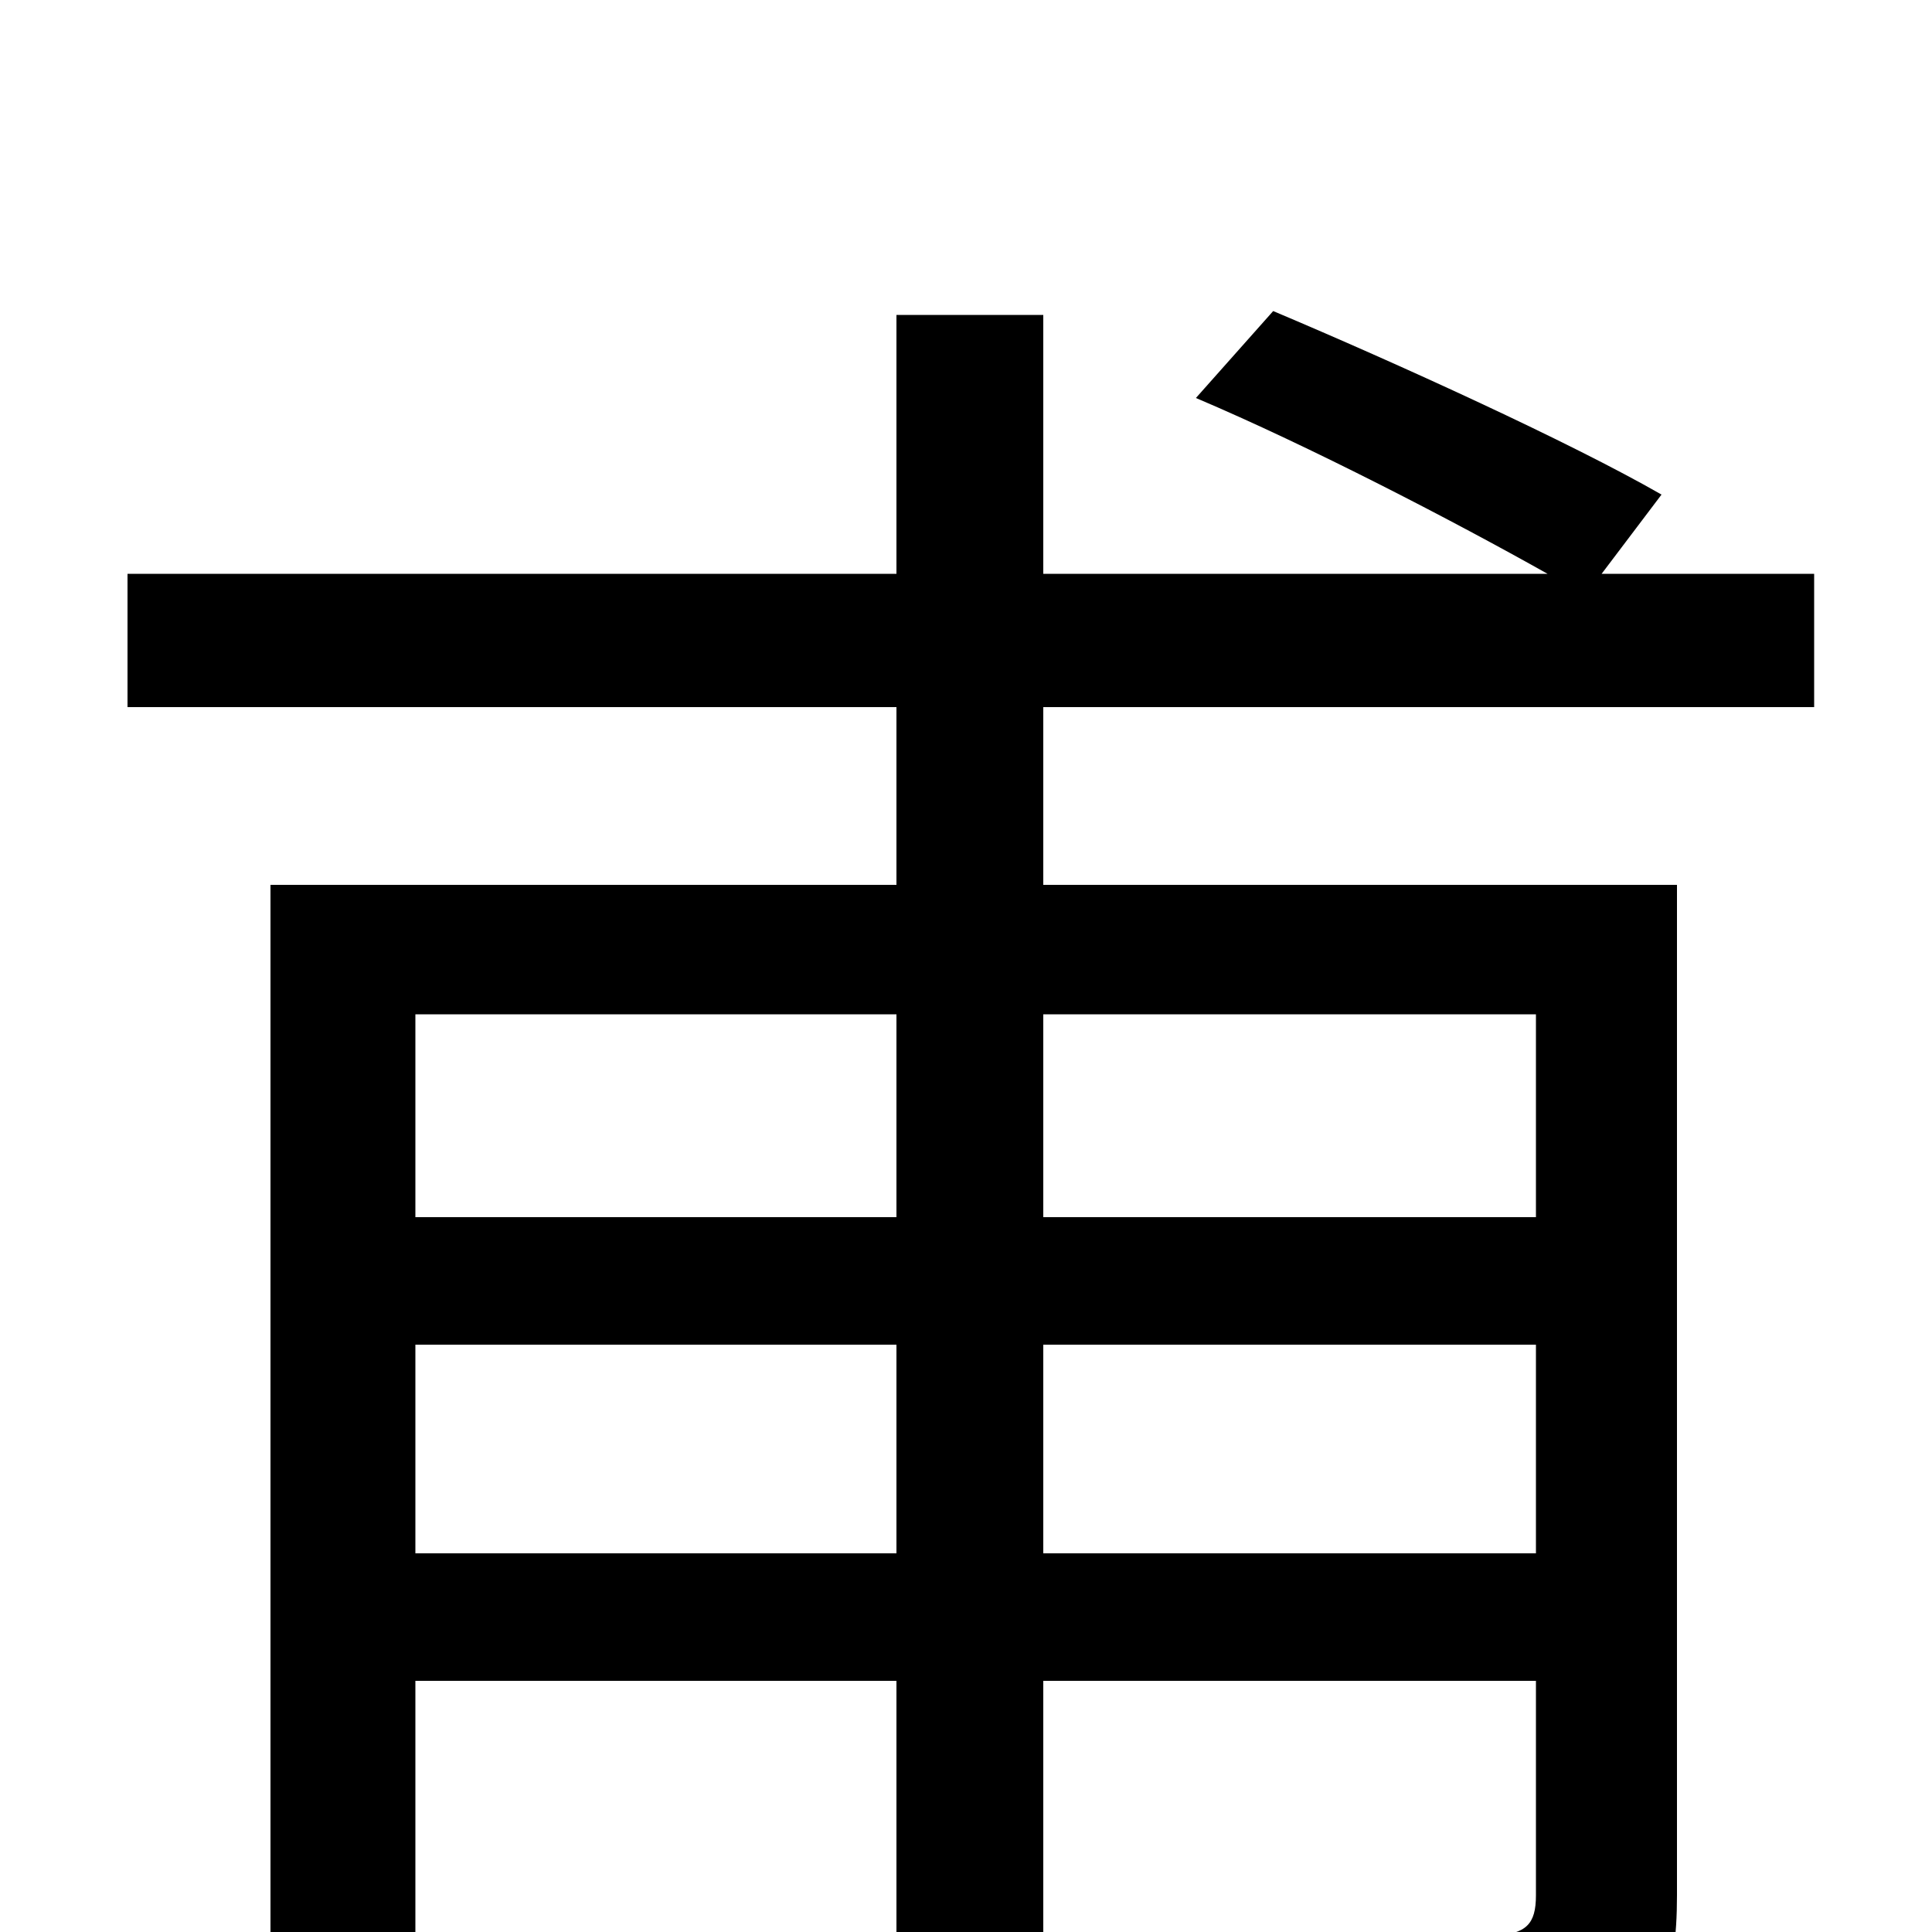 <svg xmlns="http://www.w3.org/2000/svg" viewBox="0 -1000 1000 1000">
	<path fill="#000000" d="M795 -475V-370H540V-475ZM540 -196V-304H795V-196ZM215 -196V-304H464V-196ZM464 -475V-370H215V-475ZM939 -634V-703H829L860 -744C813 -771 723 -812 659 -839L619 -794C678 -769 753 -730 801 -703H540V-837H464V-703H66V-634H464V-542H140V78H215V-130H464V68H540V-130H795V-19C795 -4 790 1 773 2C756 3 698 4 635 1C646 21 658 49 661 70C740 70 795 69 827 58C859 46 868 25 868 -19V-542H540V-634Z"/>
</svg>